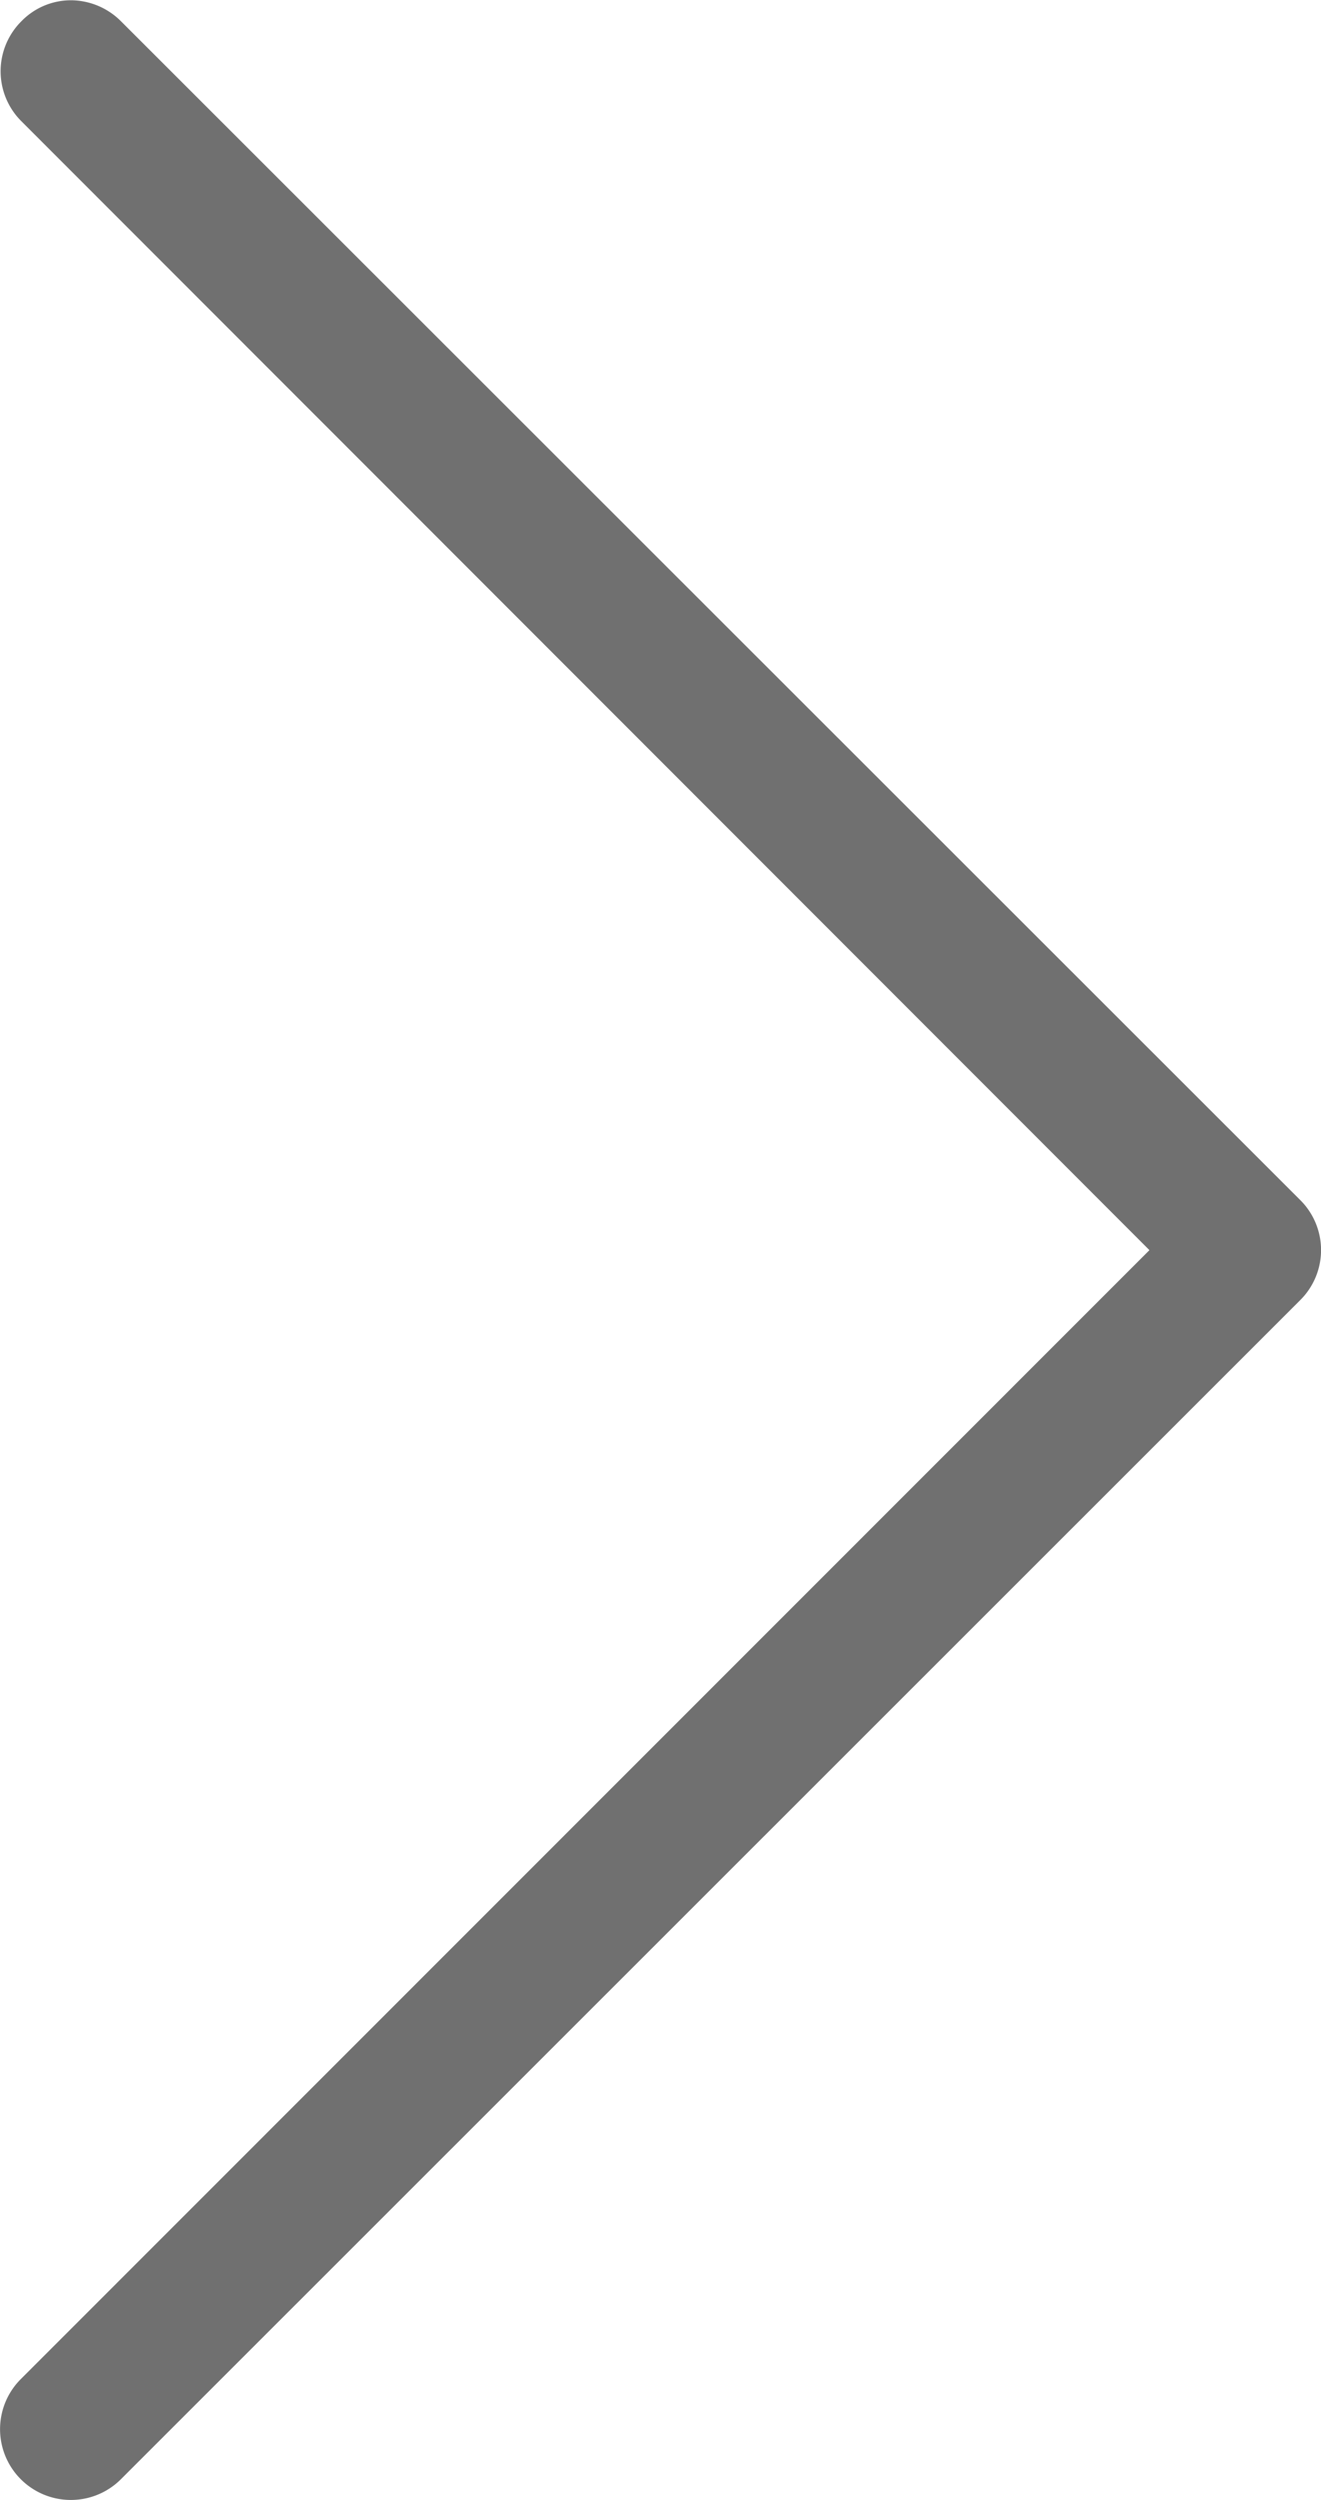 <svg xmlns="http://www.w3.org/2000/svg" width="9.909" height="18.752" viewBox="0 0 9.909 18.752"><defs><style>.a{fill:#707070;}</style></defs><g transform="translate(122.422 18.752) rotate(180)"><path class="a" d="M113.8,9.375,122.266.907a.531.531,0,0,0-.751-.751L112.669,9a.529.529,0,0,0,0,.751l8.846,8.842a.534.534,0,0,0,.373.157.518.518,0,0,0,.373-.157.529.529,0,0,0,0-.751Z" transform="translate(0)"/></g></svg>